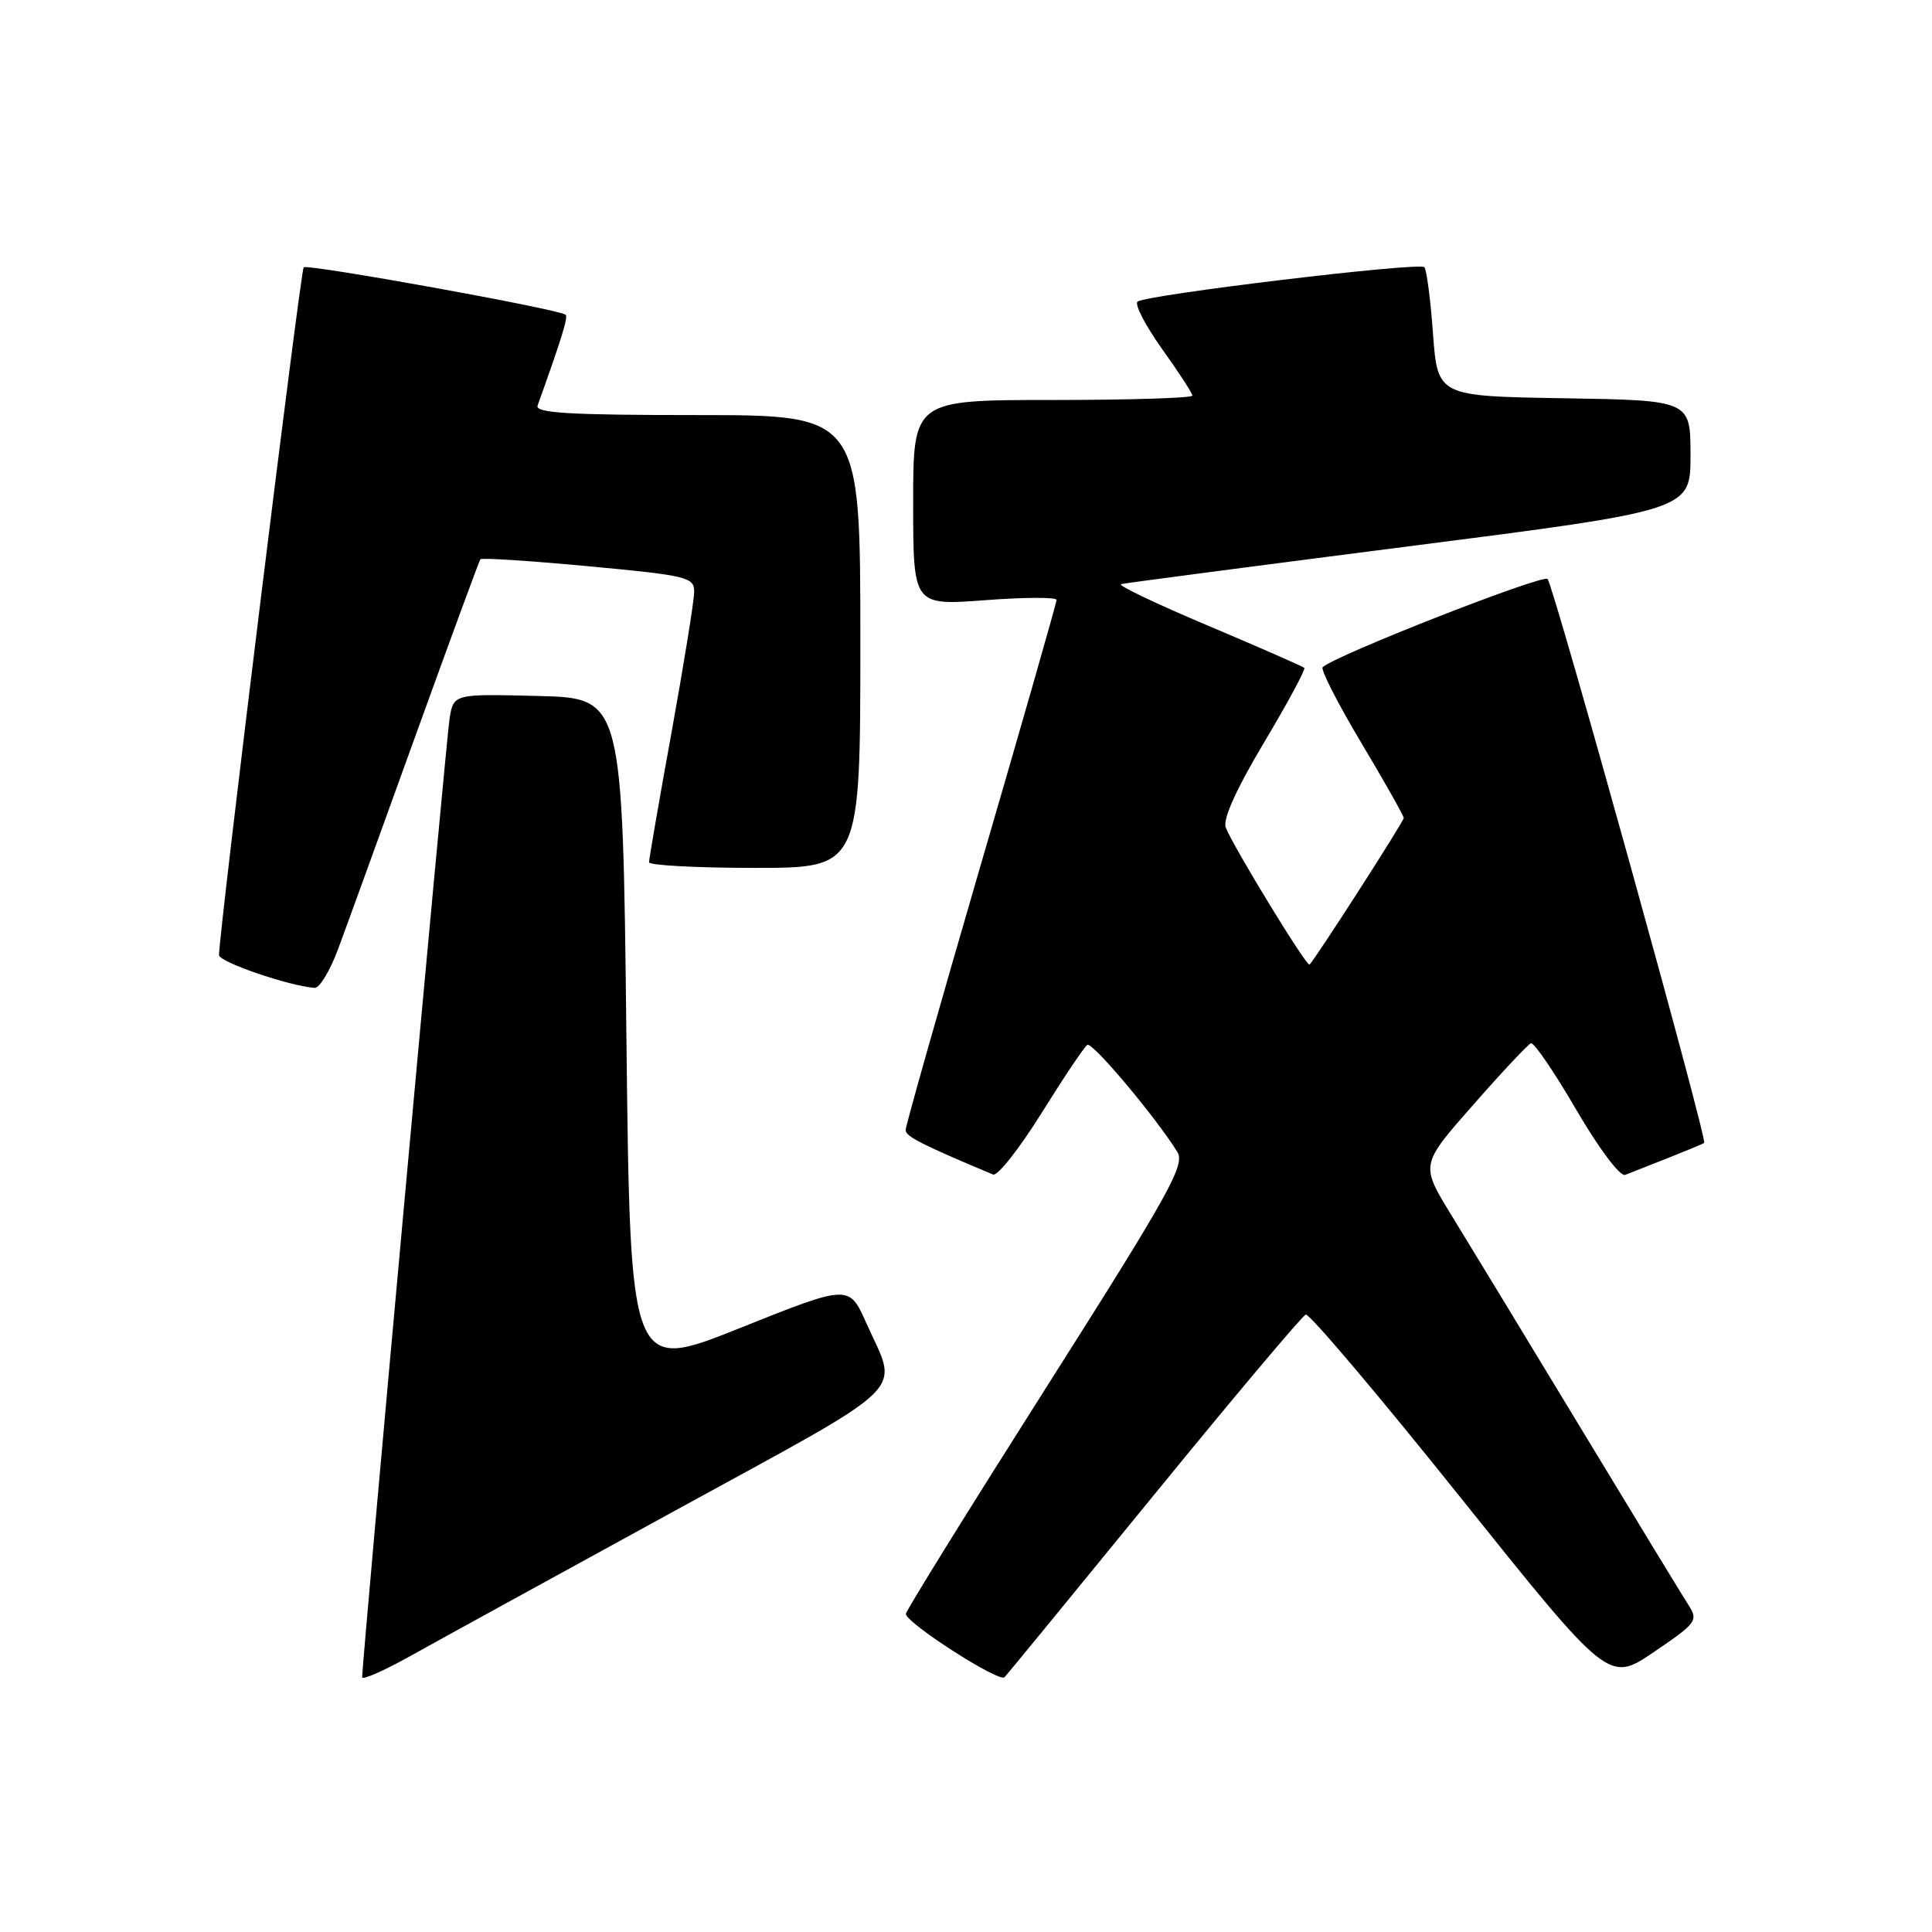 <?xml version="1.0" encoding="UTF-8" standalone="no"?>
<!DOCTYPE svg PUBLIC "-//W3C//DTD SVG 1.1//EN" "http://www.w3.org/Graphics/SVG/1.1/DTD/svg11.dtd" >
<svg xmlns="http://www.w3.org/2000/svg" xmlns:xlink="http://www.w3.org/1999/xlink" version="1.1" viewBox="0 0 256 256">
 <g >
 <path fill="currentColor"
d=" M 89.28 200.26 C 121.30 182.72 119.07 184.90 114.78 175.29 C 112.50 170.19 112.50 170.19 98.00 175.99 C 83.50 181.79 83.50 181.79 83.00 137.14 C 82.50 92.50 82.50 92.50 71.30 92.22 C 60.10 91.94 60.10 91.94 59.57 95.22 C 59.11 98.10 47.96 220.34 47.99 222.24 C 47.99 222.65 50.81 221.41 54.25 219.50 C 57.69 217.58 73.45 208.92 89.28 200.26 Z  M 152.98 198.00 C 163.53 185.07 172.55 174.36 173.02 174.19 C 173.49 174.02 182.72 184.92 193.52 198.42 C 213.17 222.96 213.17 222.96 219.15 218.90 C 224.81 215.06 225.05 214.73 223.73 212.67 C 222.96 211.48 216.47 200.82 209.32 189.00 C 202.16 177.18 194.49 164.54 192.26 160.92 C 188.22 154.33 188.22 154.33 195.19 146.42 C 199.01 142.06 202.47 138.38 202.86 138.24 C 203.25 138.09 205.96 142.06 208.87 147.06 C 211.85 152.17 214.68 155.94 215.34 155.68 C 215.98 155.43 218.53 154.42 221.00 153.45 C 223.47 152.47 225.64 151.57 225.81 151.44 C 226.29 151.09 205.88 77.61 205.06 76.72 C 204.44 76.05 176.76 86.90 175.26 88.41 C 174.96 88.70 177.26 93.20 180.36 98.40 C 183.46 103.59 186.00 108.09 186.00 108.39 C 186.00 108.86 174.39 126.93 173.52 127.81 C 173.16 128.17 163.39 112.17 162.42 109.65 C 162.00 108.57 163.81 104.55 167.48 98.41 C 170.62 93.15 173.02 88.69 172.83 88.50 C 172.64 88.31 166.88 85.78 160.04 82.89 C 153.19 80.00 148.02 77.53 148.54 77.40 C 149.07 77.26 166.26 75.01 186.75 72.38 C 224.00 67.61 224.00 67.61 224.00 60.33 C 224.00 53.05 224.00 53.05 207.25 52.77 C 190.50 52.50 190.50 52.50 189.88 44.22 C 189.55 39.66 189.03 35.69 188.73 35.40 C 188.04 34.71 151.76 39.07 150.73 39.97 C 150.31 40.33 151.78 43.15 153.98 46.24 C 156.19 49.32 158.00 52.11 158.00 52.42 C 158.00 52.74 149.68 53.00 139.50 53.00 C 121.00 53.00 121.00 53.00 121.00 66.62 C 121.00 80.24 121.00 80.24 130.50 79.53 C 135.72 79.13 140.00 79.12 140.00 79.49 C 140.00 79.86 135.50 95.59 130.00 114.45 C 124.50 133.31 120.00 149.19 120.00 149.74 C 120.00 150.58 122.12 151.66 131.58 155.63 C 132.17 155.88 135.06 152.22 138.01 147.49 C 140.95 142.77 143.68 138.70 144.08 138.45 C 144.75 138.04 153.08 147.95 156.00 152.63 C 157.07 154.34 155.00 158.05 138.61 183.88 C 128.37 200.01 120.01 213.49 120.03 213.85 C 120.09 215.08 132.41 222.99 133.11 222.24 C 133.49 221.83 142.43 210.93 152.98 198.00 Z  M 44.80 125.75 C 45.88 122.86 50.49 110.15 55.05 97.50 C 59.62 84.85 63.49 74.32 63.65 74.11 C 63.81 73.89 70.26 74.31 77.97 75.03 C 91.09 76.26 92.00 76.48 91.98 78.42 C 91.98 79.57 90.63 87.92 88.99 97.00 C 87.34 106.08 86.00 113.84 86.00 114.25 C 86.00 114.66 92.30 115.00 100.00 115.00 C 114.00 115.00 114.00 115.00 114.00 85.00 C 114.00 55.00 114.00 55.00 92.39 55.00 C 75.54 55.00 70.88 54.73 71.23 53.75 C 74.47 44.71 75.31 41.99 74.94 41.70 C 74.00 40.95 40.73 34.94 40.24 35.42 C 39.82 35.84 29.08 123.06 29.02 126.55 C 29.00 127.46 38.20 130.62 41.68 130.90 C 42.33 130.96 43.73 128.64 44.80 125.75 Z "/>
</g>
</svg>